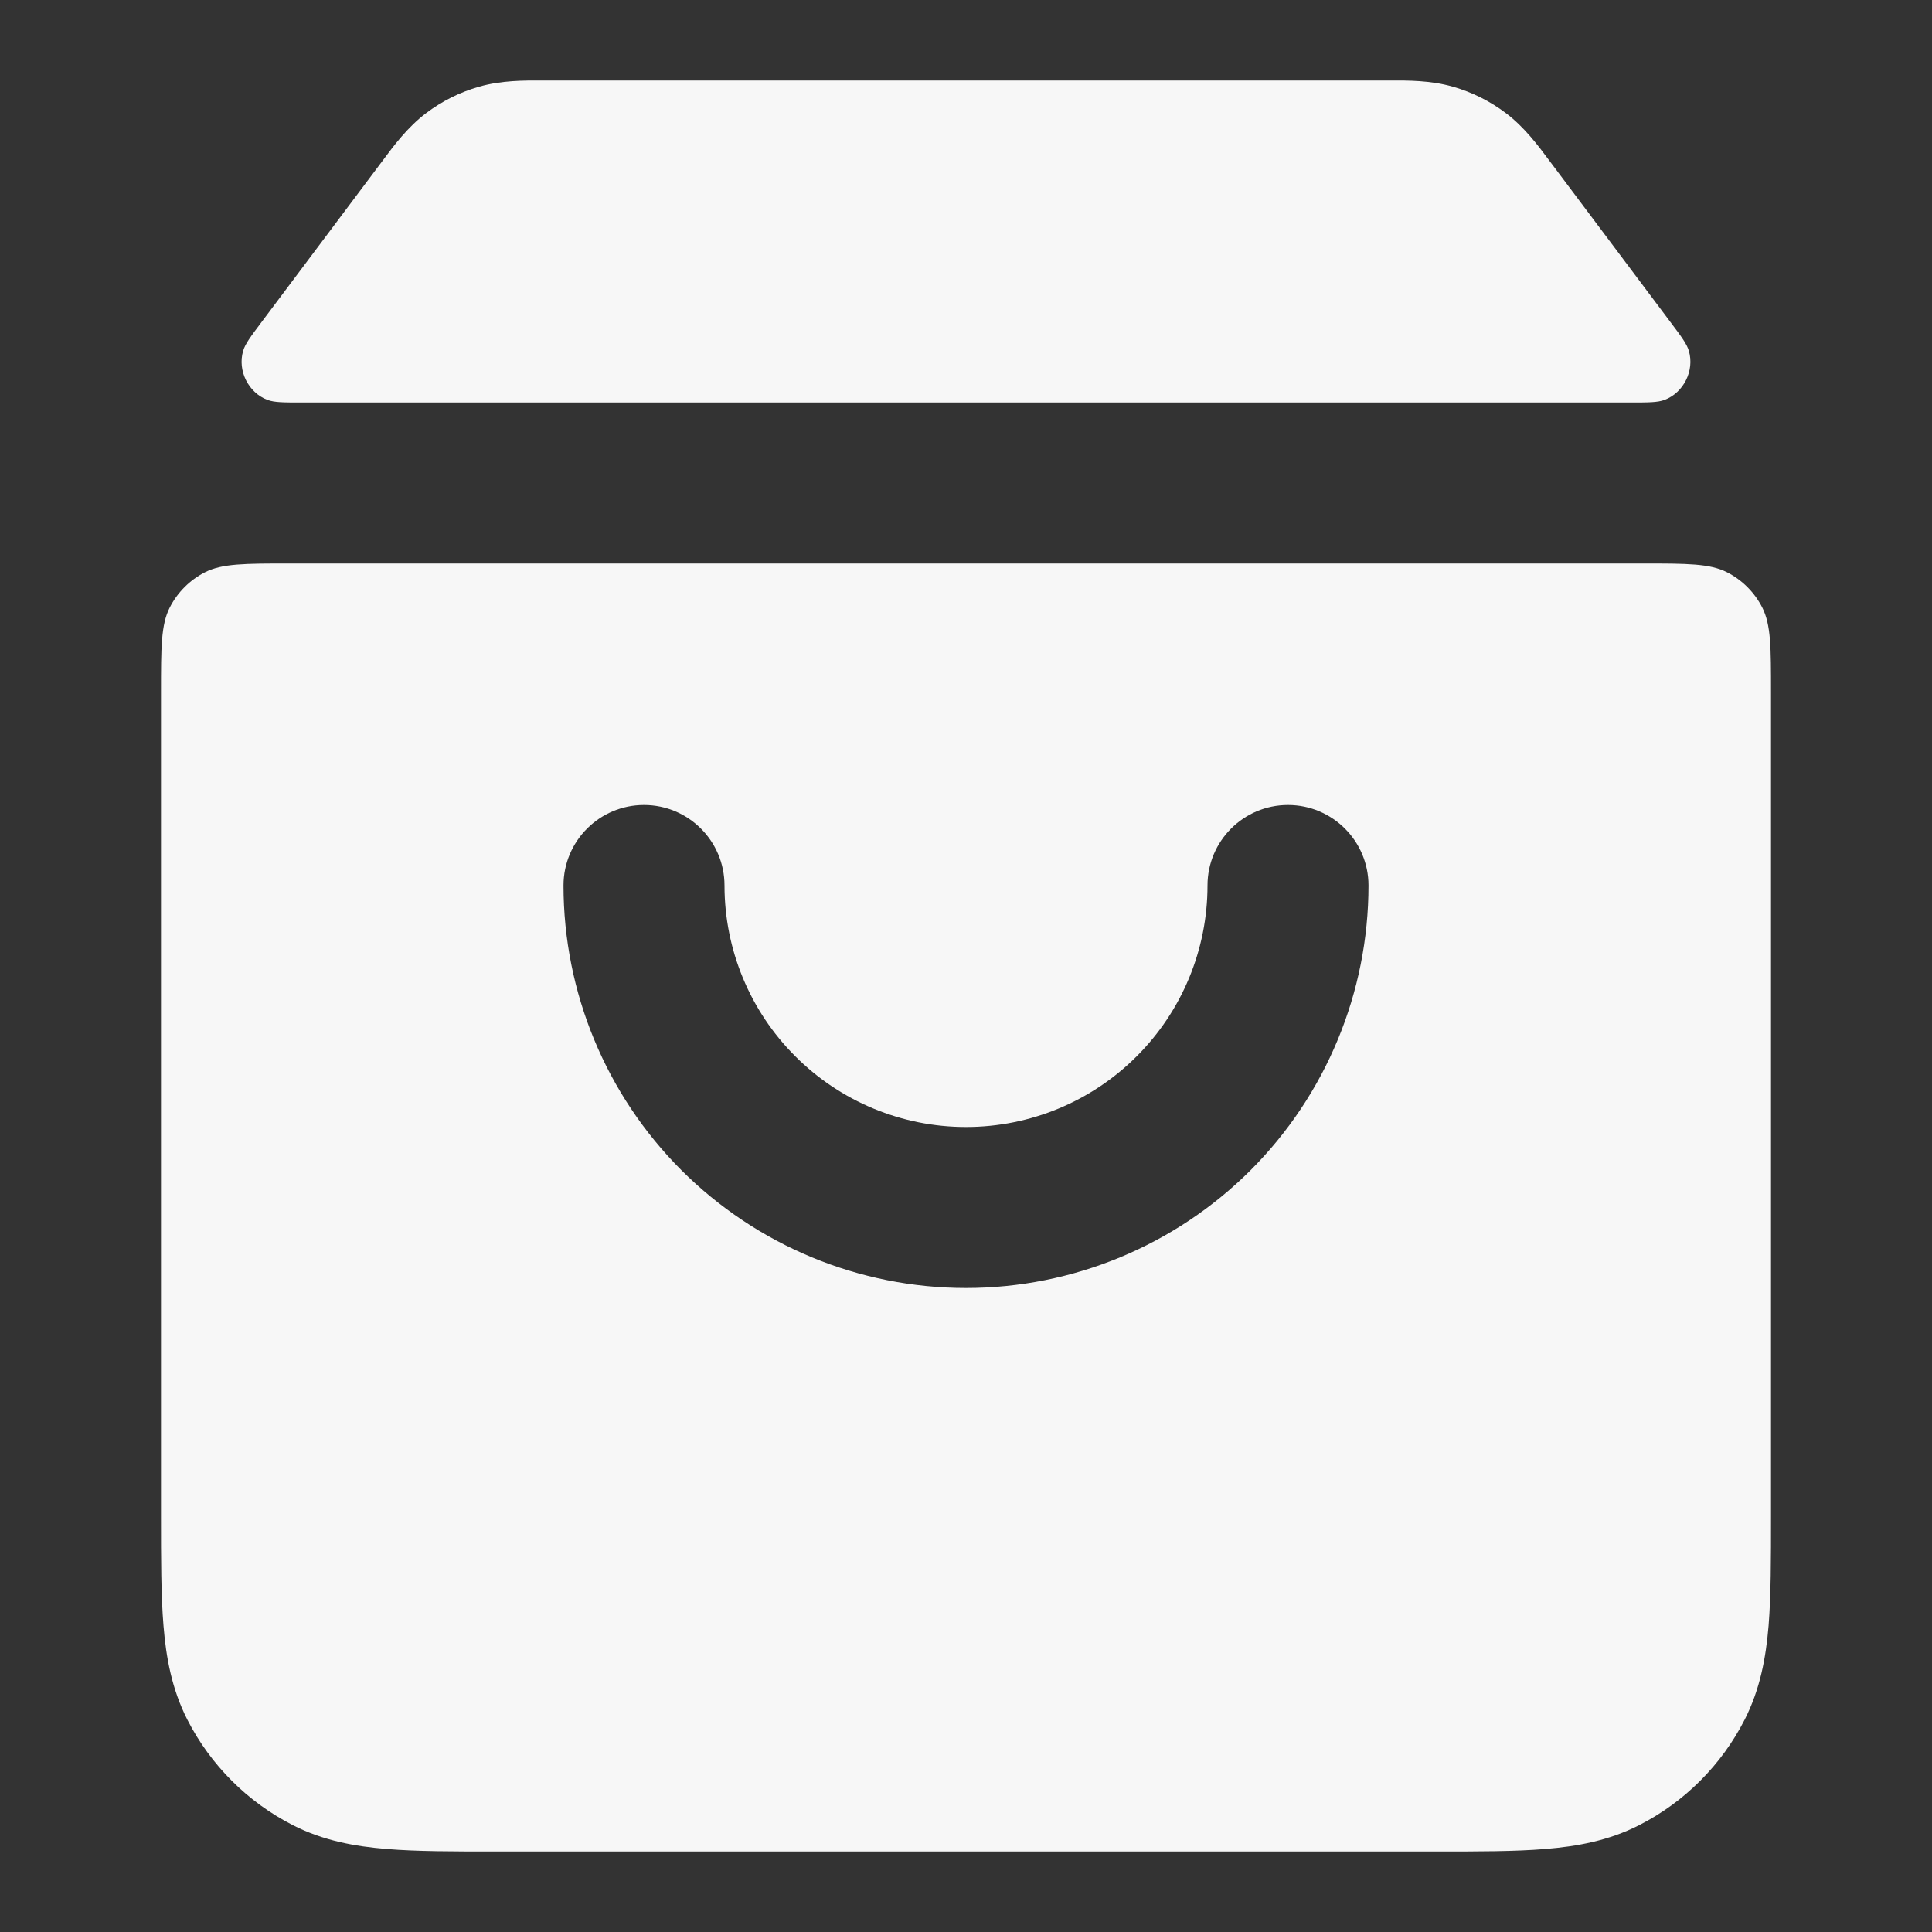 <svg width="24" height="24" xmlns="http://www.w3.org/2000/svg" viewBox="0 0 24 24"><rect x="0" y="0" width="24" height="24" fill="#333333" stroke="none"/><title>shopping bag 01</title><g fill="none" class="nc-icon-wrapper"><path d="M6.8 1L6.739 1C6.512 0.999 6.226 0.998 5.951 1.077C5.712 1.145 5.489 1.257 5.291 1.407C5.063 1.58 4.892 1.809 4.757 1.991L4.72 2.04L3.25 4C3.113 4.182 3.045 4.273 3.02 4.36C2.949 4.605 3.085 4.878 3.323 4.968C3.409 5 3.524 5 3.754 5H20.246C20.476 5 20.591 5 20.677 4.968C20.915 4.878 21.051 4.605 20.98 4.36C20.955 4.273 20.887 4.182 20.75 4L19.28 2.04L19.243 1.991C19.108 1.809 18.937 1.58 18.709 1.407C18.511 1.257 18.288 1.145 18.049 1.077C17.774 0.998 17.488 0.999 17.262 1L17.2 1H6.8Z" fill="#F7F7F7"></path><path fill-rule="evenodd" clip-rule="evenodd" d="M22 8.6C22 8.04 22 7.76 21.891 7.546C21.795 7.358 21.642 7.205 21.454 7.109C21.24 7 20.96 7 20.4 7H3.6C3.04 7 2.76 7 2.546 7.109C2.358 7.205 2.205 7.358 2.109 7.546C2 7.76 2 8.04 2 8.6L2 18.838C2 19.366 2 19.82 2.031 20.195C2.063 20.59 2.134 20.983 2.327 21.362C2.615 21.926 3.074 22.385 3.638 22.673C4.016 22.866 4.41 22.937 4.805 22.969C5.18 23 5.634 23 6.161 23L17.839 23C18.366 23 18.82 23 19.195 22.969C19.59 22.937 19.984 22.866 20.362 22.673C20.927 22.385 21.385 21.926 21.673 21.362C21.866 20.983 21.937 20.59 21.97 20.195C22 19.82 22 19.366 22 18.838L22 8.6ZM8 10C8.552 10 9 10.448 9 11C9 11.796 9.316 12.559 9.879 13.121C10.441 13.684 11.204 14 12 14C12.796 14 13.559 13.684 14.121 13.121C14.684 12.559 15 11.796 15 11C15 10.448 15.448 10 16 10C16.552 10 17 10.448 17 11C17 12.326 16.473 13.598 15.536 14.536C14.598 15.473 13.326 16 12 16C10.674 16 9.402 15.473 8.464 14.536C7.527 13.598 7 12.326 7 11C7 10.448 7.448 10 8 10Z" fill="#F7F7F7"></path></g></svg>